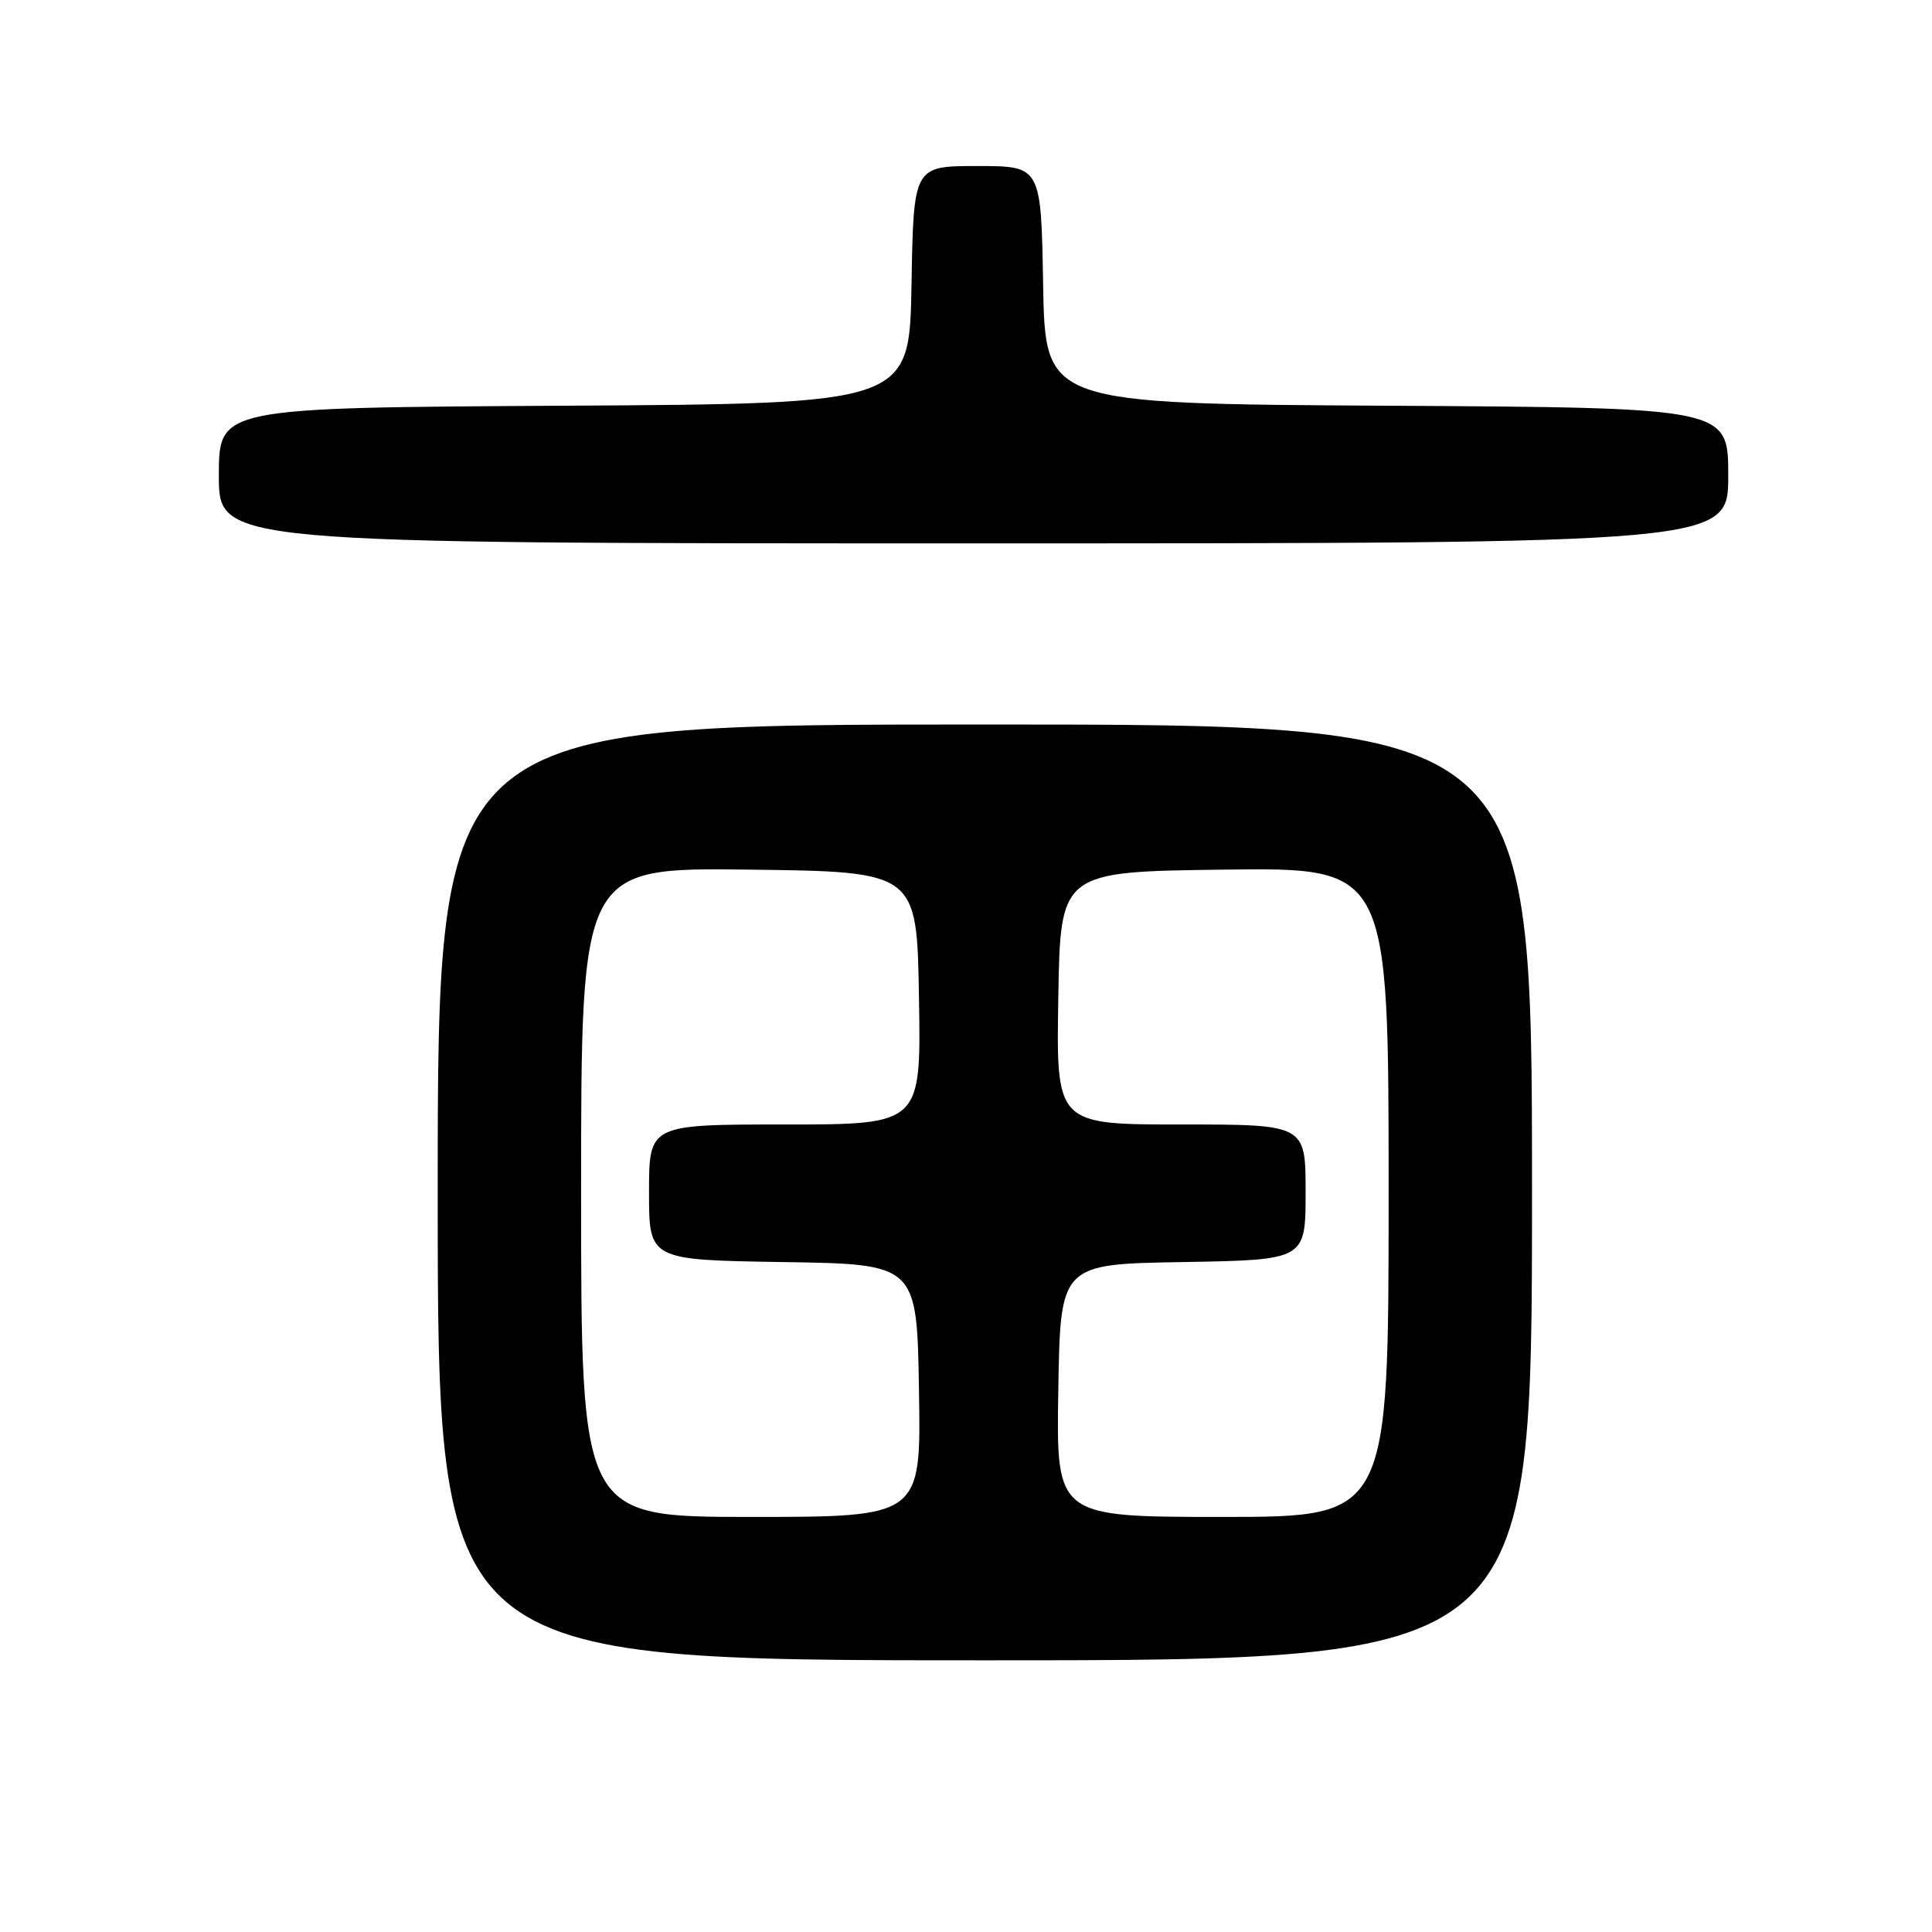 <?xml version="1.0" encoding="UTF-8" standalone="no"?>
<!DOCTYPE svg PUBLIC "-//W3C//DTD SVG 1.1//EN" "http://www.w3.org/Graphics/SVG/1.1/DTD/svg11.dtd" >
<svg xmlns="http://www.w3.org/2000/svg" xmlns:xlink="http://www.w3.org/1999/xlink" version="1.1" viewBox="0 0 256 256">
 <g >
 <path fill="currentColor"
d=" M 203.00 158.00 C 203.00 96.00 203.00 96.00 130.50 96.00 C 58.00 96.00 58.00 96.00 58.00 158.00 C 58.00 220.00 58.00 220.00 130.50 220.00 C 203.00 220.00 203.00 220.00 203.00 158.00 Z  M 229.00 63.01 C 229.00 54.02 229.00 54.02 183.75 53.76 C 138.50 53.50 138.50 53.50 138.22 37.75 C 137.95 22.00 137.95 22.00 129.50 22.00 C 121.05 22.00 121.05 22.00 120.78 37.75 C 120.50 53.50 120.50 53.50 74.75 53.76 C 29.00 54.02 29.00 54.02 29.00 63.01 C 29.00 72.00 29.00 72.00 129.00 72.00 C 229.00 72.00 229.00 72.00 229.00 63.01 Z  M 77.00 157.98 C 77.00 114.96 77.00 114.96 99.25 115.23 C 121.50 115.50 121.50 115.50 121.77 132.25 C 122.05 149.00 122.05 149.00 104.02 149.00 C 86.00 149.00 86.00 149.00 86.00 157.98 C 86.00 166.95 86.00 166.95 103.75 167.23 C 121.50 167.50 121.50 167.50 121.77 184.25 C 122.05 201.00 122.05 201.00 99.52 201.00 C 77.00 201.00 77.00 201.00 77.00 157.98 Z  M 140.23 184.25 C 140.50 167.50 140.50 167.50 156.75 167.23 C 173.00 166.95 173.00 166.95 173.00 157.98 C 173.00 149.00 173.00 149.00 156.48 149.00 C 139.95 149.00 139.95 149.00 140.23 132.25 C 140.50 115.50 140.50 115.50 162.25 115.23 C 184.00 114.96 184.00 114.96 184.00 157.98 C 184.00 201.00 184.00 201.00 161.98 201.00 C 139.95 201.00 139.95 201.00 140.23 184.25 Z "/>
</g>
</svg>